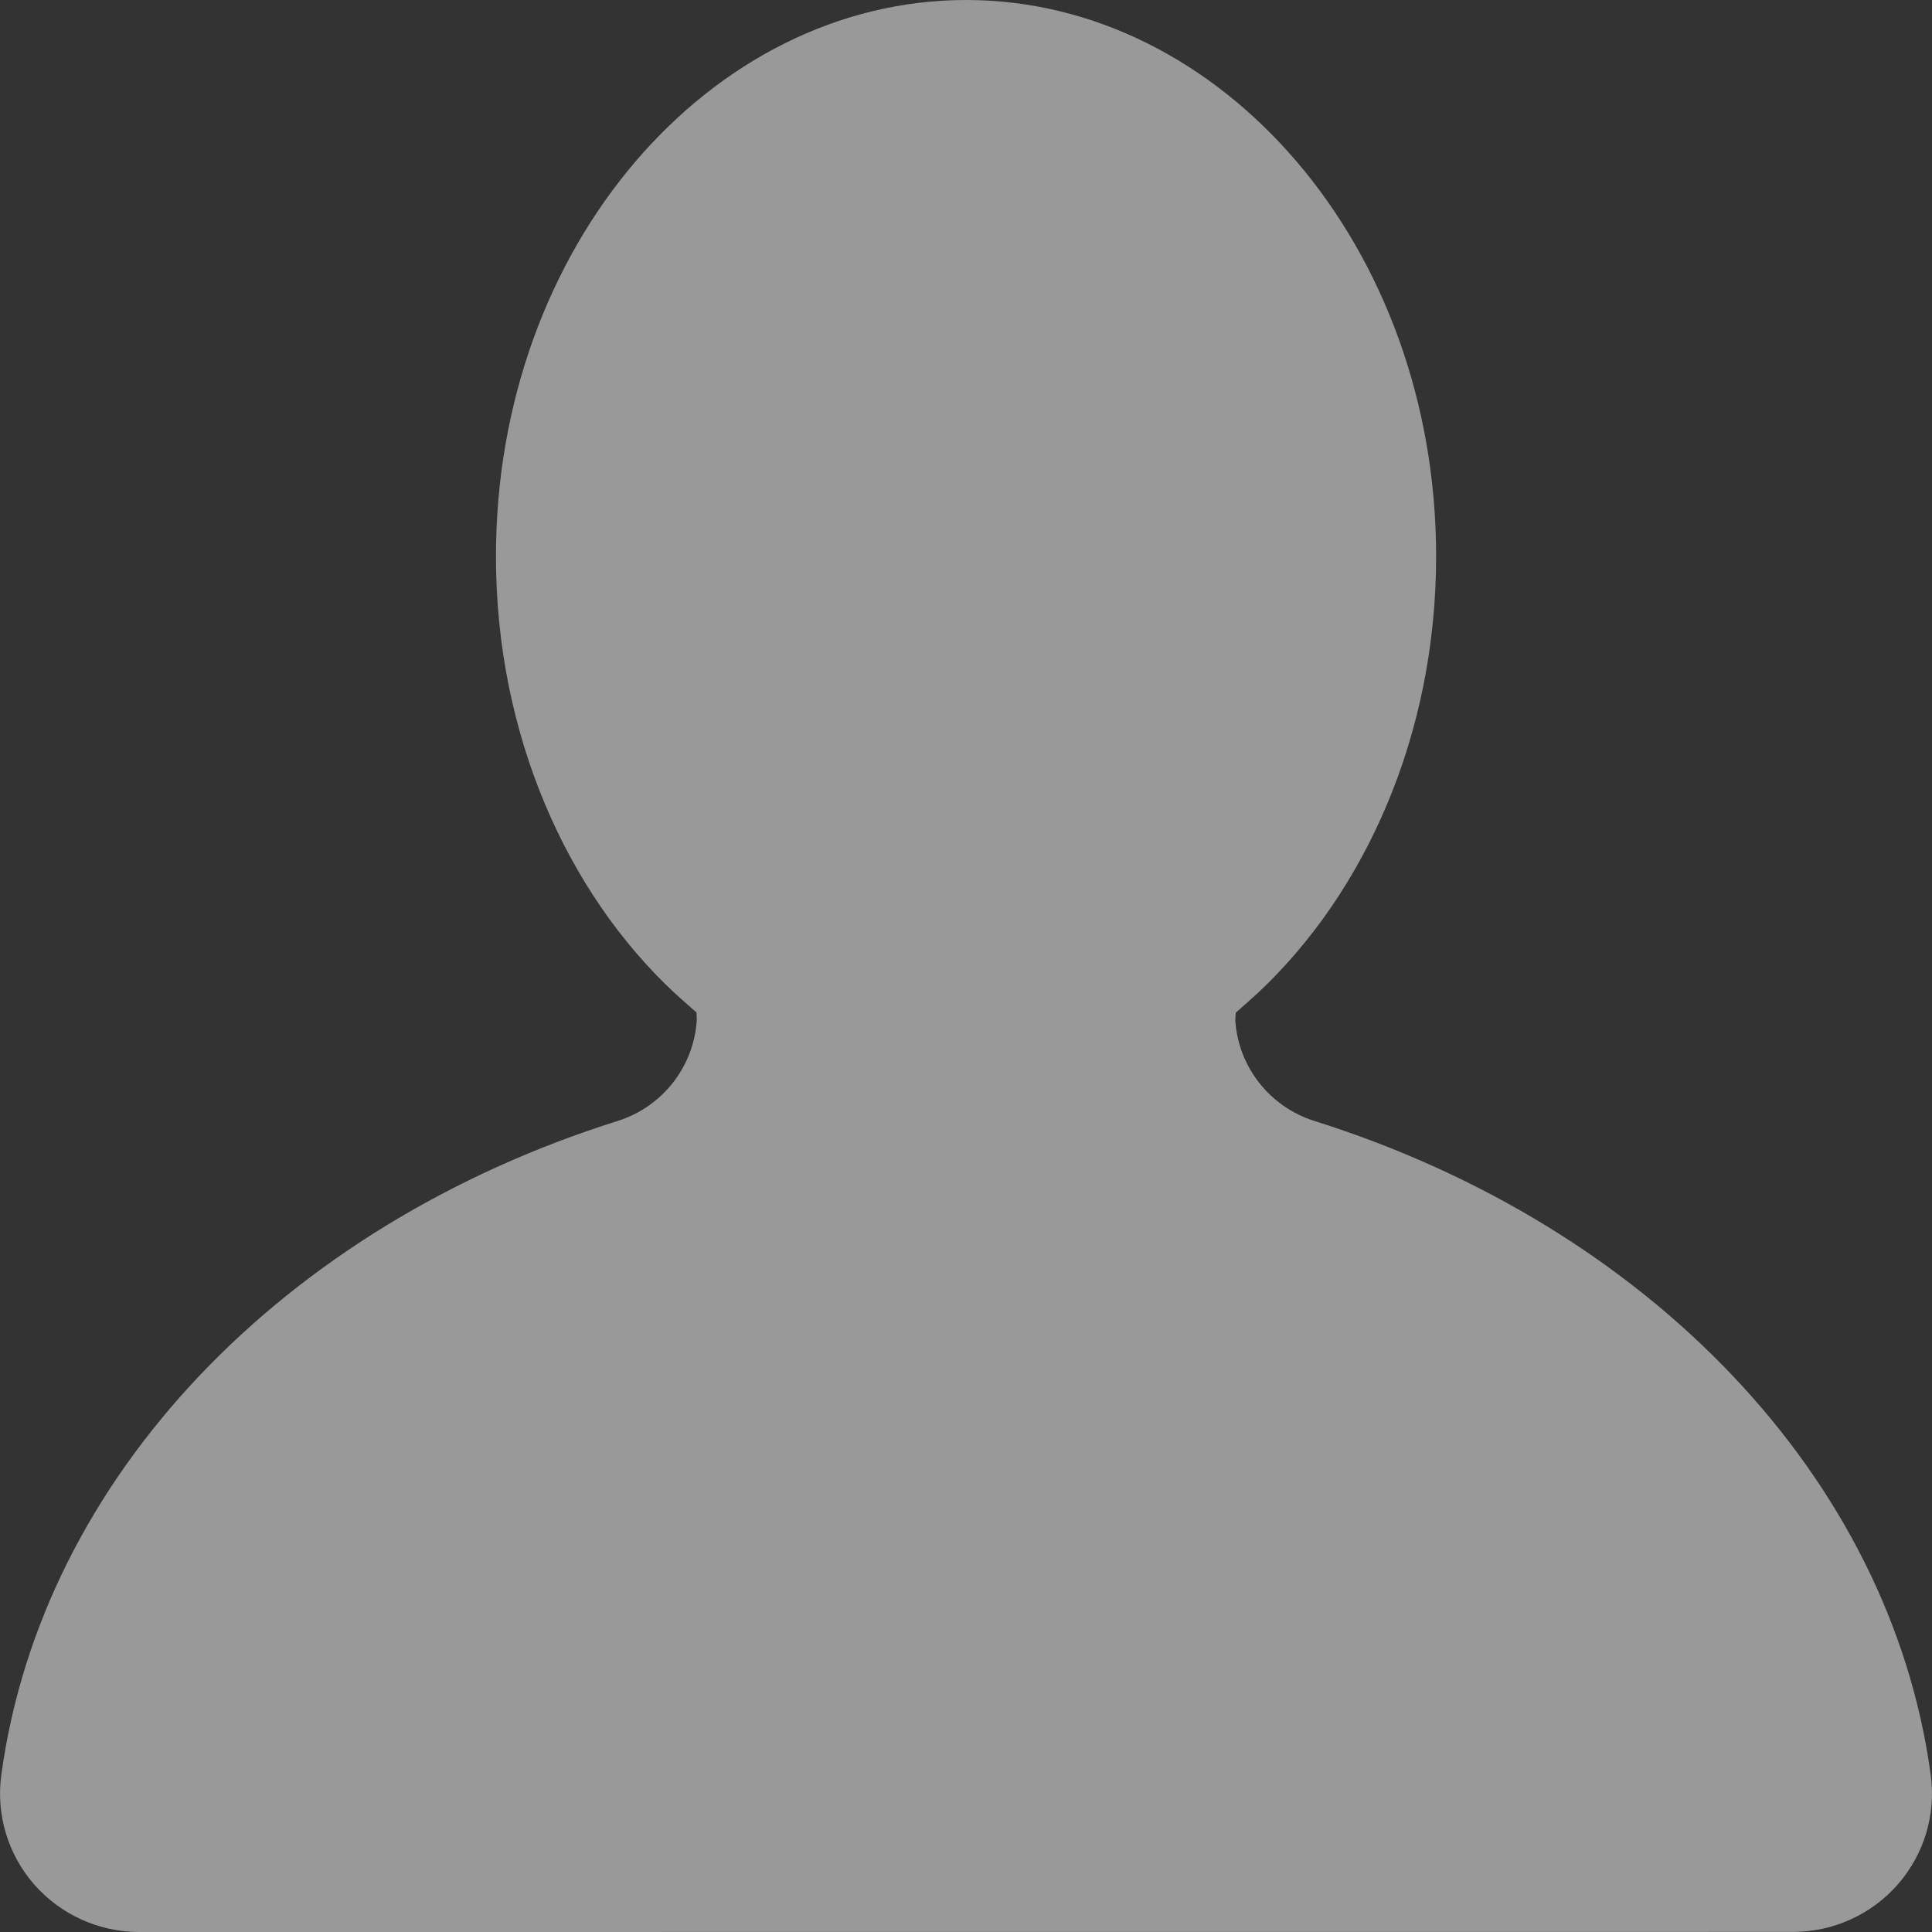 <svg width="24" height="24" viewBox="0 0 24 24" fill="none" xmlns="http://www.w3.org/2000/svg">
<rect x="0" y="0" width="24" height="24" fill="#333333" stroke="none"/>
<path fill-rule="evenodd" clip-rule="evenodd" d="M8.652 12.577C8.585 12.519 8.431 12.383 8.376 12.332C7.038 11.081 6.161 9.121 6.161 6.912C6.161 3.056 8.828 0 12.001 0C15.173 0 17.84 3.056 17.84 6.912C17.84 9.119 16.965 11.077 15.63 12.331C15.574 12.383 15.417 12.522 15.351 12.58L15.345 12.675C15.382 13.251 15.771 13.749 16.328 13.925C20.474 15.23 23.479 18.347 23.983 22.041C24.053 22.534 23.904 23.033 23.576 23.408C23.248 23.784 22.772 23.999 22.272 23.999C18.614 24 5.387 24 1.729 24C1.228 24 0.753 23.784 0.424 23.409C0.096 23.033 -0.052 22.534 0.017 22.044C0.522 18.347 3.527 15.23 7.672 13.925C8.232 13.749 8.62 13.248 8.656 12.671L8.652 12.577Z" fill="white" fill-opacity="0.5"/>
</svg>
